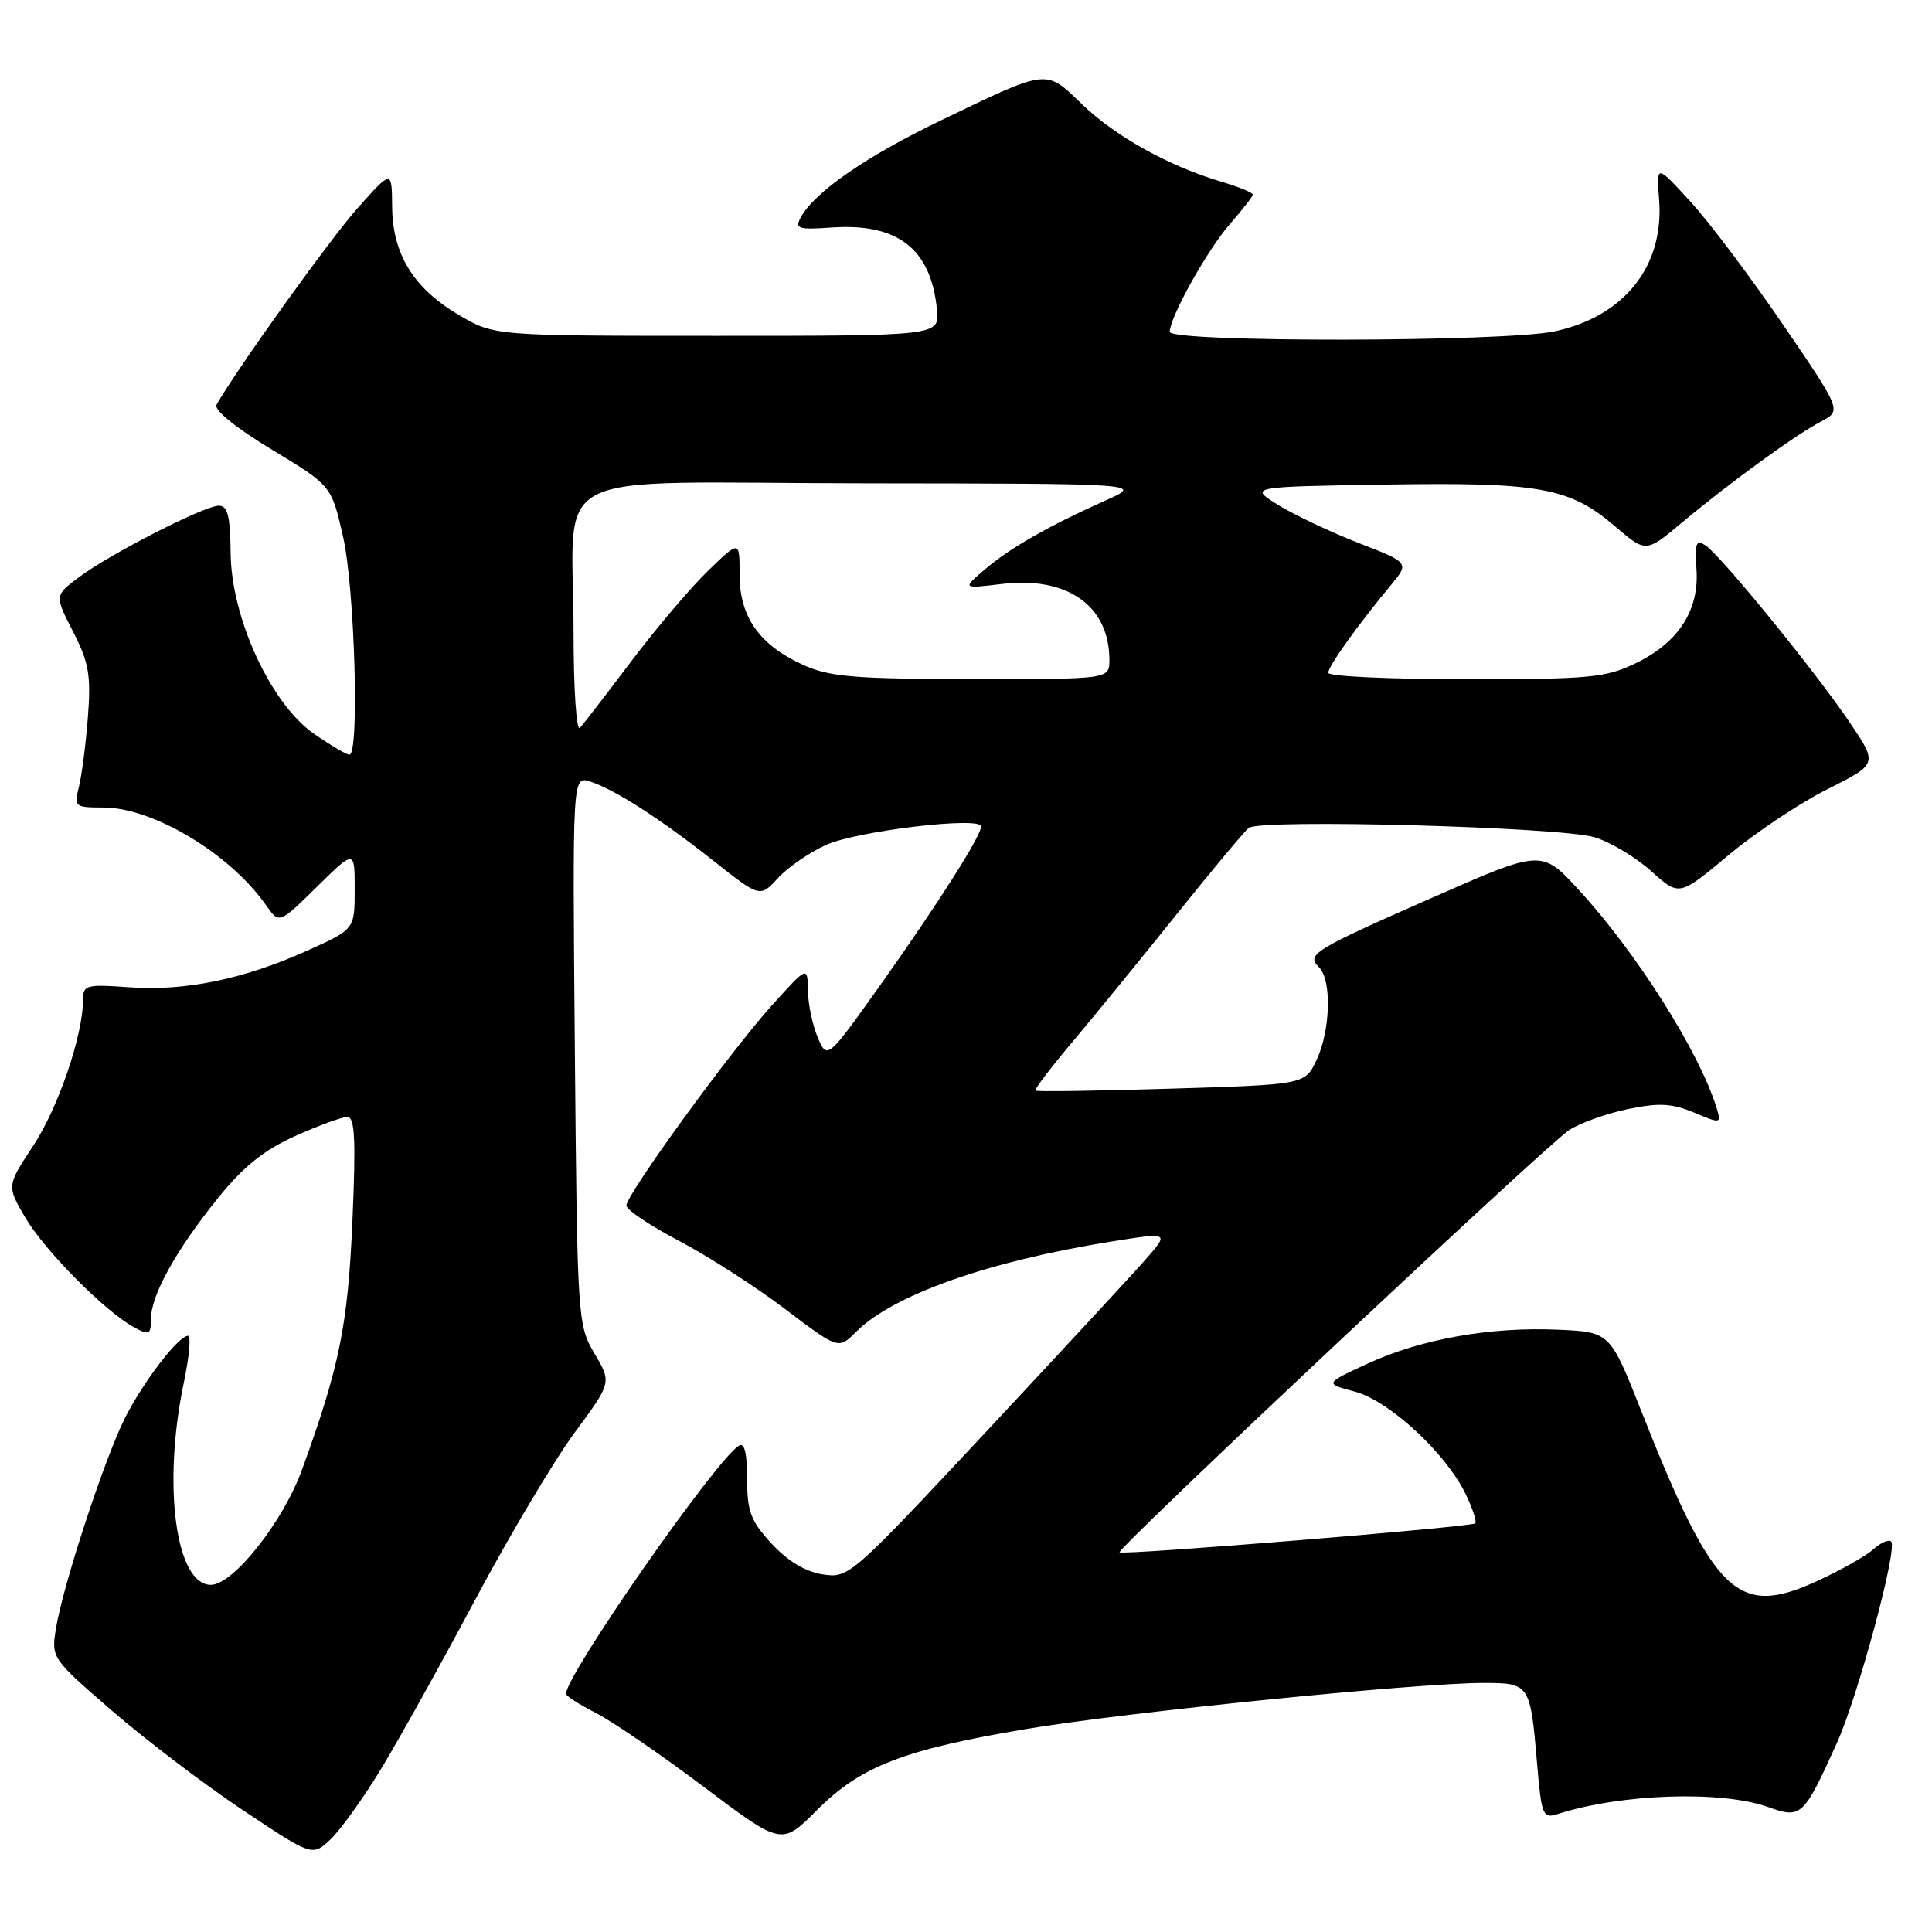 <?xml version="1.0" encoding="UTF-8" standalone="no"?>
<!DOCTYPE svg PUBLIC "-//W3C//DTD SVG 1.1//EN" "http://www.w3.org/Graphics/SVG/1.1/DTD/svg11.dtd" >
<svg xmlns="http://www.w3.org/2000/svg" xmlns:xlink="http://www.w3.org/1999/xlink" version="1.1" viewBox="0 0 256 256">
 <g >
 <path fill="currentColor"
d=" M 50.43 234.50 C 52.77 230.65 58.41 220.53 62.95 212.00 C 67.50 203.47 73.43 193.51 76.13 189.85 C 81.05 183.19 81.05 183.19 78.77 179.35 C 76.54 175.57 76.49 174.87 76.17 139.16 C 75.85 102.82 75.85 102.82 78.17 103.55 C 81.43 104.59 87.44 108.45 94.60 114.11 C 100.71 118.94 100.71 118.94 103.10 116.33 C 104.42 114.90 107.30 112.92 109.50 111.94 C 113.64 110.09 130.00 108.15 130.00 109.51 C 130.00 110.77 124.24 119.84 116.69 130.46 C 109.61 140.41 109.61 140.41 108.35 137.46 C 107.66 135.83 107.07 133.03 107.05 131.24 C 107.00 127.98 107.00 127.98 102.25 133.25 C 96.73 139.37 83.00 158.27 83.00 159.74 C 83.00 160.30 86.13 162.40 89.96 164.41 C 93.78 166.42 100.11 170.48 104.01 173.44 C 111.10 178.81 111.10 178.81 113.42 176.49 C 118.32 171.59 130.88 167.14 147.15 164.53 C 154.96 163.28 154.96 163.28 151.79 166.89 C 150.05 168.88 140.49 179.20 130.56 189.83 C 112.75 208.89 112.45 209.15 109.00 208.61 C 106.72 208.26 104.36 206.84 102.25 204.55 C 99.47 201.54 99.00 200.29 99.00 195.96 C 99.00 192.55 98.64 191.10 97.91 191.56 C 94.82 193.47 75.00 221.91 75.00 224.44 C 75.00 224.73 76.79 225.87 78.98 226.99 C 81.17 228.11 87.60 232.51 93.27 236.78 C 103.58 244.54 103.58 244.54 108.24 239.86 C 114.05 234.03 119.74 231.83 136.05 229.09 C 149.19 226.88 187.75 223.00 196.58 223.00 C 202.69 223.00 202.78 223.13 203.67 233.67 C 204.26 240.59 204.43 241.00 206.40 240.37 C 214.80 237.67 228.09 237.23 234.29 239.44 C 238.68 241.01 238.97 240.74 243.38 231.00 C 246.18 224.82 251.49 205.15 250.59 204.26 C 250.27 203.94 249.21 204.41 248.23 205.29 C 247.25 206.18 243.87 208.08 240.73 209.52 C 230.21 214.34 227.14 211.37 217.49 187.00 C 213.34 176.50 213.34 176.50 206.42 176.19 C 197.42 175.80 188.28 177.43 181.19 180.70 C 175.50 183.33 175.50 183.33 179.50 184.39 C 184.08 185.60 191.61 192.57 194.21 197.98 C 195.13 199.89 195.70 201.63 195.48 201.85 C 194.99 202.34 148.77 206.10 148.35 205.69 C 147.91 205.25 204.79 151.82 207.88 149.77 C 209.31 148.82 212.81 147.56 215.65 146.97 C 219.83 146.10 221.51 146.19 224.47 147.42 C 228.07 148.93 228.11 148.92 227.43 146.72 C 225.15 139.36 216.83 126.21 209.18 117.90 C 204.28 112.57 204.28 112.57 189.89 118.90 C 173.91 125.93 173.06 126.46 174.80 128.20 C 176.48 129.88 176.29 136.58 174.45 140.46 C 172.91 143.71 172.91 143.71 155.20 144.25 C 145.47 144.55 137.36 144.67 137.20 144.51 C 137.03 144.36 139.31 141.37 142.26 137.87 C 145.21 134.36 151.40 126.78 156.03 121.00 C 160.66 115.22 164.91 110.14 165.47 109.70 C 167.03 108.49 206.90 109.58 211.32 110.95 C 213.42 111.60 216.80 113.63 218.82 115.45 C 222.50 118.77 222.50 118.77 229.00 113.34 C 232.57 110.35 238.49 106.40 242.15 104.57 C 248.81 101.23 248.81 101.23 245.15 95.80 C 240.66 89.12 228.05 73.63 226.00 72.28 C 224.74 71.45 224.55 71.94 224.79 75.40 C 225.18 80.84 222.42 85.13 216.78 87.86 C 212.77 89.81 210.71 90.00 194.18 90.00 C 184.18 90.00 176.00 89.62 176.00 89.15 C 176.00 88.28 179.87 82.87 184.30 77.53 C 186.76 74.56 186.76 74.56 179.98 71.93 C 176.26 70.48 171.47 68.21 169.35 66.90 C 165.50 64.50 165.50 64.50 183.50 64.21 C 204.05 63.88 207.99 64.59 214.00 69.74 C 218.09 73.24 218.09 73.24 222.80 69.30 C 229.15 63.99 237.89 57.63 241.27 55.87 C 244.04 54.42 244.04 54.42 236.27 43.03 C 232.00 36.76 226.47 29.41 223.98 26.70 C 219.47 21.77 219.47 21.77 219.84 26.43 C 220.54 35.23 215.25 41.92 206.03 43.90 C 199.33 45.34 155.00 45.39 155.00 43.97 C 155.00 42.02 160.00 33.07 163.00 29.65 C 164.65 27.77 166.00 26.03 166.00 25.78 C 166.00 25.52 164.09 24.74 161.75 24.05 C 154.78 21.96 147.76 18.05 143.36 13.80 C 138.50 9.11 139.00 9.05 124.50 16.04 C 114.70 20.76 107.87 25.50 106.09 28.83 C 105.30 30.30 105.77 30.46 110.15 30.15 C 118.95 29.53 123.36 32.95 124.15 41.02 C 124.50 44.50 124.50 44.50 95.00 44.50 C 65.50 44.50 65.50 44.50 60.84 41.76 C 54.80 38.21 52.01 33.69 51.96 27.38 C 51.92 22.50 51.92 22.50 47.45 27.50 C 43.85 31.52 31.61 48.56 28.69 53.62 C 28.30 54.30 31.20 56.66 35.98 59.55 C 43.92 64.35 43.92 64.35 45.46 71.12 C 47.00 77.91 47.65 100.00 46.30 100.00 C 45.92 100.00 43.82 98.76 41.63 97.25 C 35.90 93.29 30.63 81.88 30.56 73.25 C 30.51 68.39 30.17 67.00 29.00 67.01 C 27.05 67.01 14.40 73.49 10.37 76.55 C 7.23 78.92 7.23 78.92 9.69 83.71 C 11.78 87.79 12.07 89.46 11.65 95.00 C 11.37 98.58 10.84 102.74 10.46 104.25 C 9.79 106.90 9.91 107.00 13.69 107.00 C 20.29 107.00 30.51 113.14 35.27 119.97 C 36.99 122.43 36.99 122.43 42.00 117.50 C 47.00 112.58 47.00 112.58 47.00 117.85 C 47.00 123.13 47.00 123.13 40.75 125.95 C 32.35 129.74 24.53 131.35 17.13 130.82 C 11.43 130.40 11.00 130.52 11.00 132.48 C 11.00 137.17 7.71 146.81 4.40 151.82 C 0.89 157.14 0.89 157.14 3.36 161.35 C 5.93 165.73 14.00 173.86 17.81 175.90 C 19.77 176.95 20.00 176.83 20.00 174.77 C 20.00 171.64 23.32 165.65 28.86 158.78 C 32.24 154.58 34.97 152.39 39.11 150.53 C 42.21 149.14 45.32 148.00 46.02 148.00 C 47.02 148.00 47.17 150.97 46.70 161.75 C 46.10 175.60 44.99 181.10 39.99 194.81 C 37.48 201.69 30.89 210.00 27.94 210.00 C 23.28 210.00 21.51 196.80 24.35 183.25 C 25.07 179.81 25.33 177.00 24.92 177.00 C 23.65 177.00 19.00 183.06 16.56 187.89 C 13.85 193.26 8.32 210.14 7.41 215.81 C 6.79 219.69 6.85 219.76 14.86 226.70 C 19.30 230.54 27.09 236.46 32.16 239.84 C 41.38 245.99 41.38 245.99 43.78 243.74 C 45.09 242.51 48.08 238.35 50.43 234.50 Z  M 76.00 83.82 C 76.00 61.54 71.25 63.99 114.38 64.04 C 151.50 64.08 151.50 64.08 146.50 66.31 C 138.94 69.69 133.82 72.61 130.50 75.45 C 127.50 78.01 127.50 78.01 132.74 77.38 C 141.43 76.33 147.00 80.27 147.00 87.45 C 147.00 90.00 147.00 90.00 128.75 89.98 C 113.15 89.96 109.91 89.69 106.42 88.10 C 100.63 85.47 98.00 81.75 98.00 76.16 C 98.00 71.59 98.00 71.59 93.90 75.55 C 91.64 77.72 87.07 83.10 83.74 87.50 C 80.42 91.90 77.31 95.93 76.85 96.45 C 76.38 96.97 76.00 91.32 76.00 83.82 Z "/>
</g>
</svg>